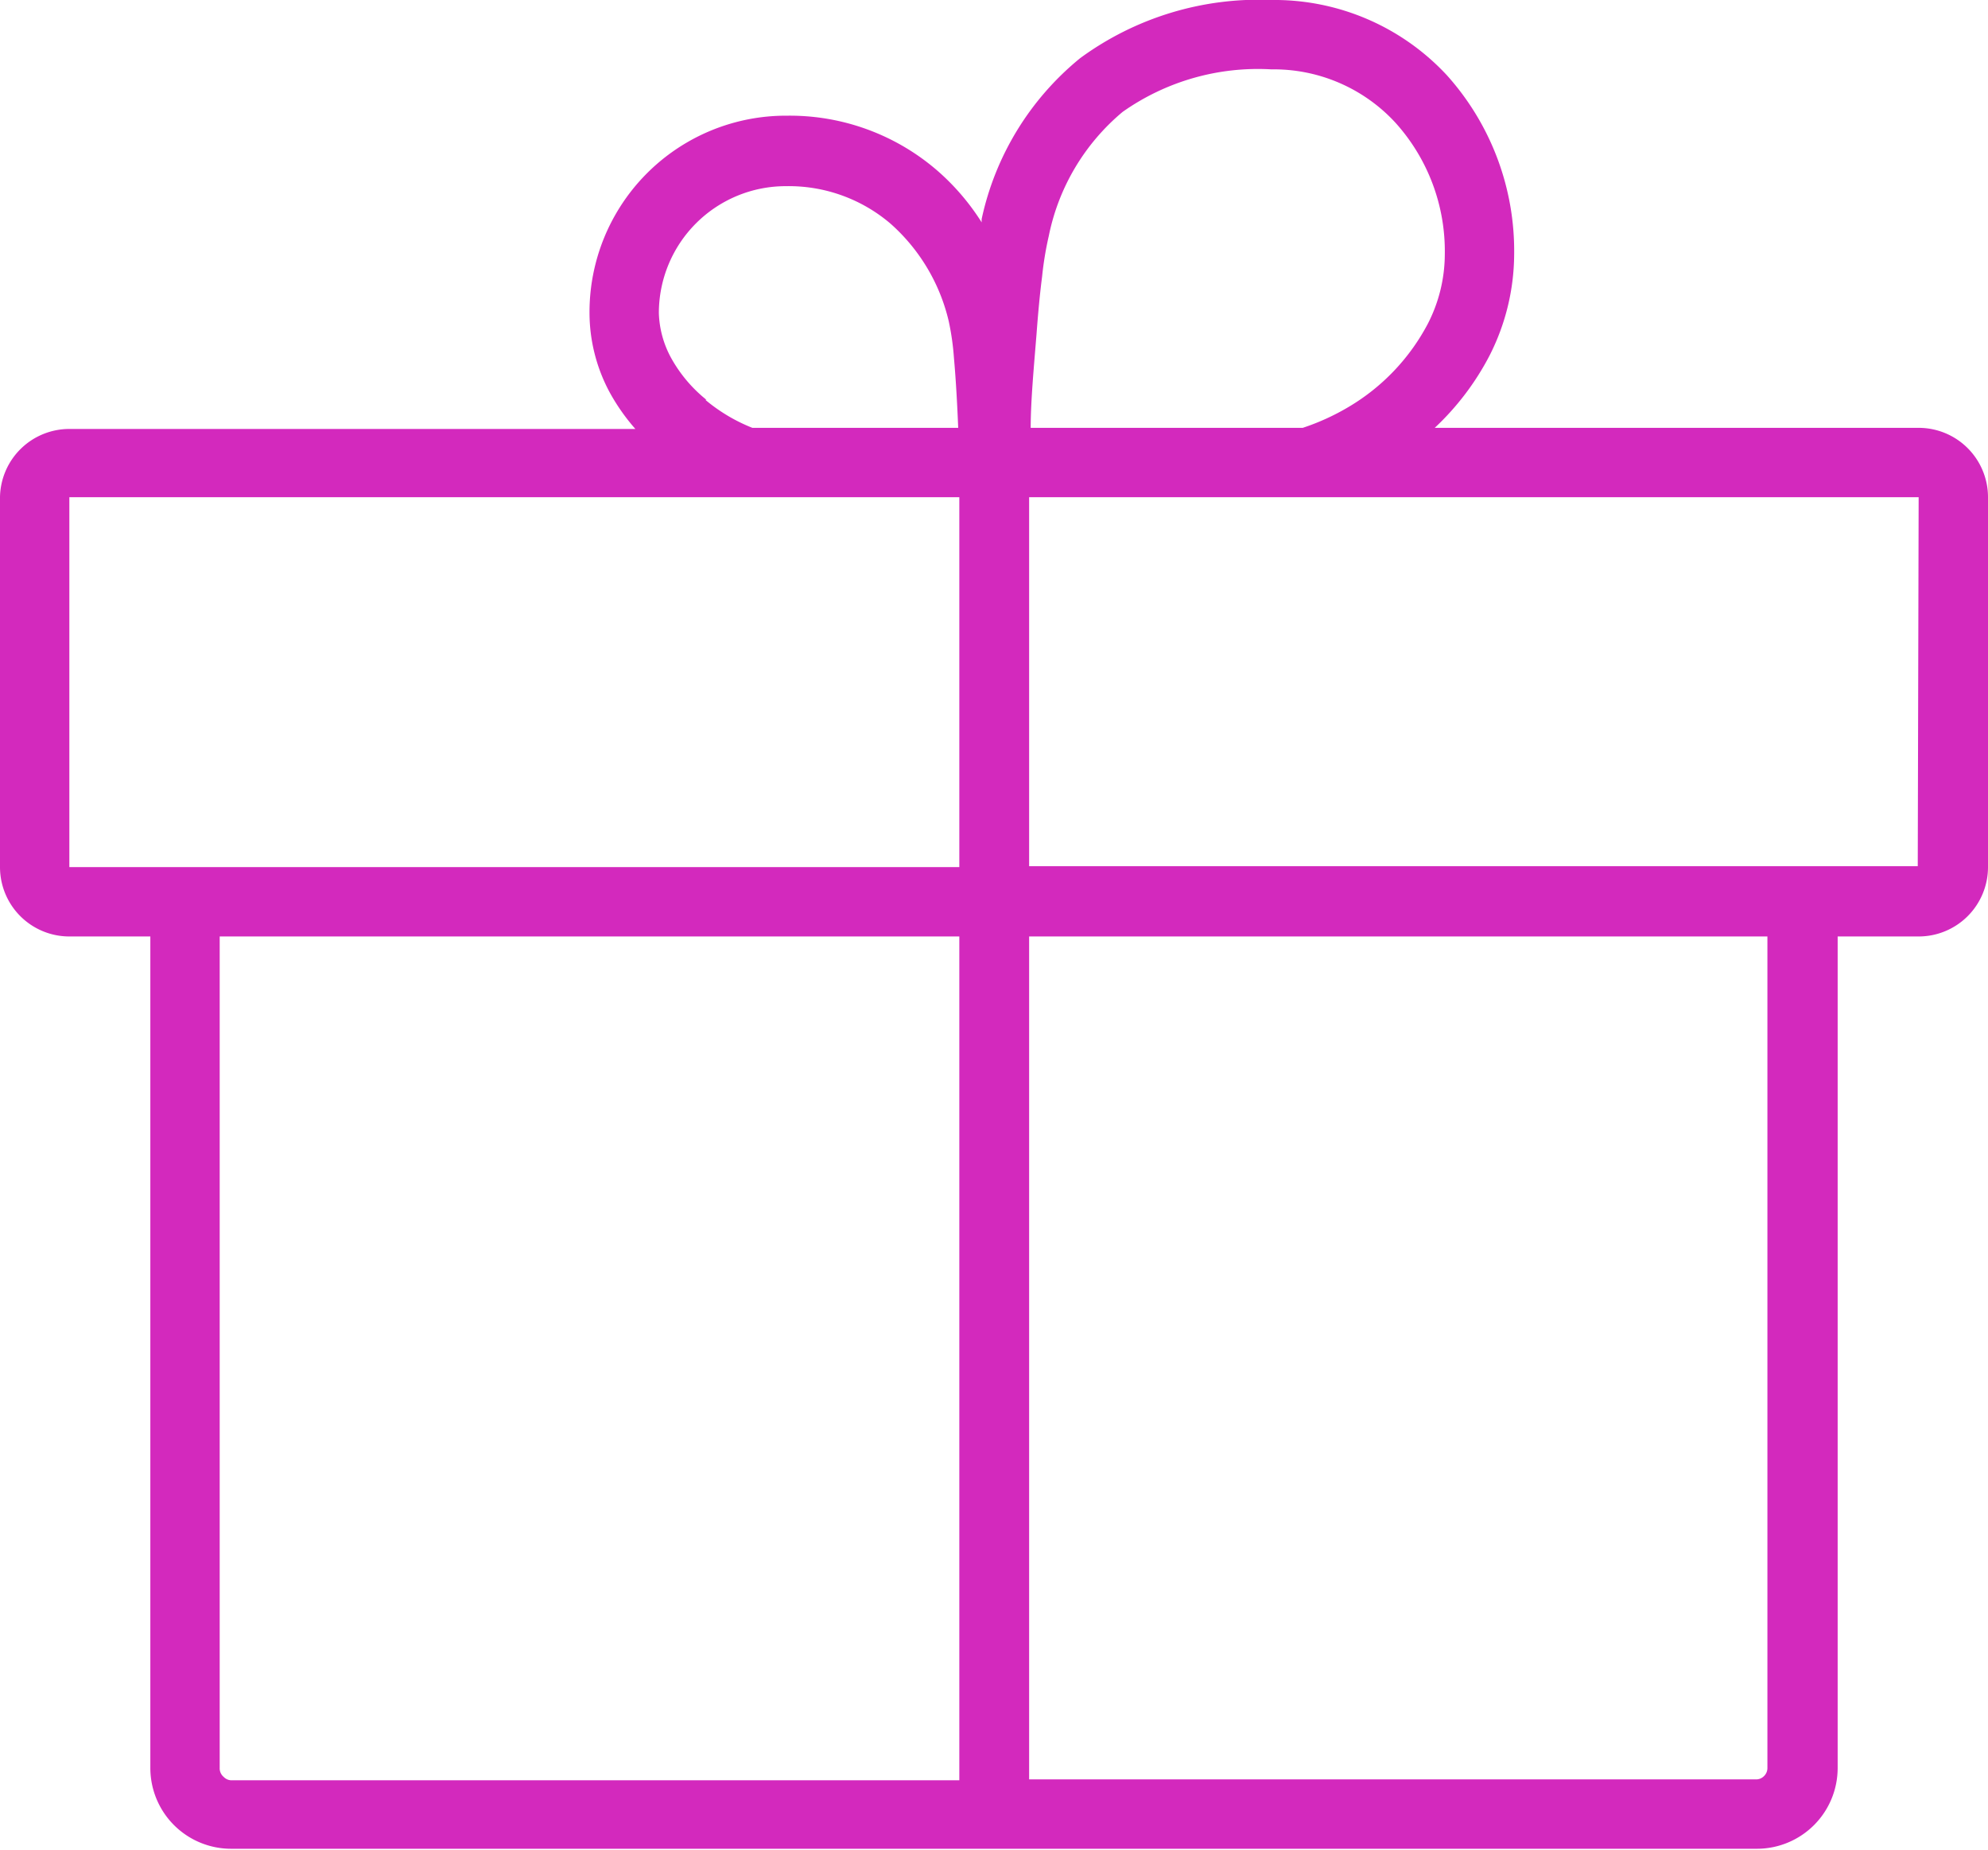 <svg xmlns="http://www.w3.org/2000/svg" width="88.86" height="82.66" viewBox="0 0 88.86 82.66">
  <defs>
    <style>
      .cls-1 {
        fill: #d329bd;
      }
    </style>
  </defs>
  <title>vantaggio5</title>
  <g id="Livello_2" data-name="Livello 2">
    <g id="Livello_1-2" data-name="Livello 1">
      <path class="cls-1" d="M85.76,19.12H64.13a12,12,0,0,0,2.45-3.23,10.05,10.05,0,0,0,1.1-4.52,11.75,11.75,0,0,0-3-8A10.52,10.52,0,0,0,56.83,0a13.5,13.5,0,0,0-8.55,2.6,12.73,12.73,0,0,0-4.4,7.18.94.94,0,0,0,0,.16,10.46,10.46,0,0,0-2-2.33,10.08,10.08,0,0,0-6.69-2.44A8.78,8.78,0,0,0,26.35,14a7.52,7.52,0,0,0,.91,3.55,9.1,9.1,0,0,0,1.14,1.62H3.1A3.1,3.1,0,0,0,0,22.22V38.75a3.1,3.1,0,0,0,3.1,3.1H6.72V79a3.61,3.61,0,0,0,3.61,3.62h68.2A3.61,3.61,0,0,0,82.14,79V41.85h3.62a3.1,3.1,0,0,0,3.1-3.1V22.22A3.1,3.1,0,0,0,85.76,19.12ZM46.58,12.36a14.77,14.77,0,0,1,.3-1.82A9.73,9.73,0,0,1,50.18,5,10.49,10.49,0,0,1,56.83,3.1a7.39,7.39,0,0,1,5.54,2.38,8.57,8.57,0,0,1,2.21,5.89,6.82,6.82,0,0,1-.77,3.12,9.42,9.42,0,0,1-3.52,3.69,10.36,10.36,0,0,1-2.06.94H46.07c0-1.19.14-2.69.26-4.18C46.4,14,46.48,13.13,46.58,12.36Zm-15,5.51A6.33,6.33,0,0,1,30,16,4.45,4.45,0,0,1,29.45,14a5.67,5.67,0,0,1,5.68-5.68A7,7,0,0,1,39.81,10a8.38,8.38,0,0,1,2.6,4.37A11.66,11.66,0,0,1,42.64,16c.09,1,.15,2.14.19,3.12h-9.2A7.64,7.64,0,0,1,31.53,17.87ZM3.1,22.22H42.88V38.75H3.1ZM10,79.41A.5.5,0,0,1,9.82,79V41.85H42.88V79.56H10.33A.49.49,0,0,1,10,79.41ZM79,79a.5.5,0,0,1-.15.37.49.49,0,0,1-.36.15H46V41.85H79Zm6.72-40.29H46V22.22H85.76Z"/>
    </g>
  </g>
</svg>
